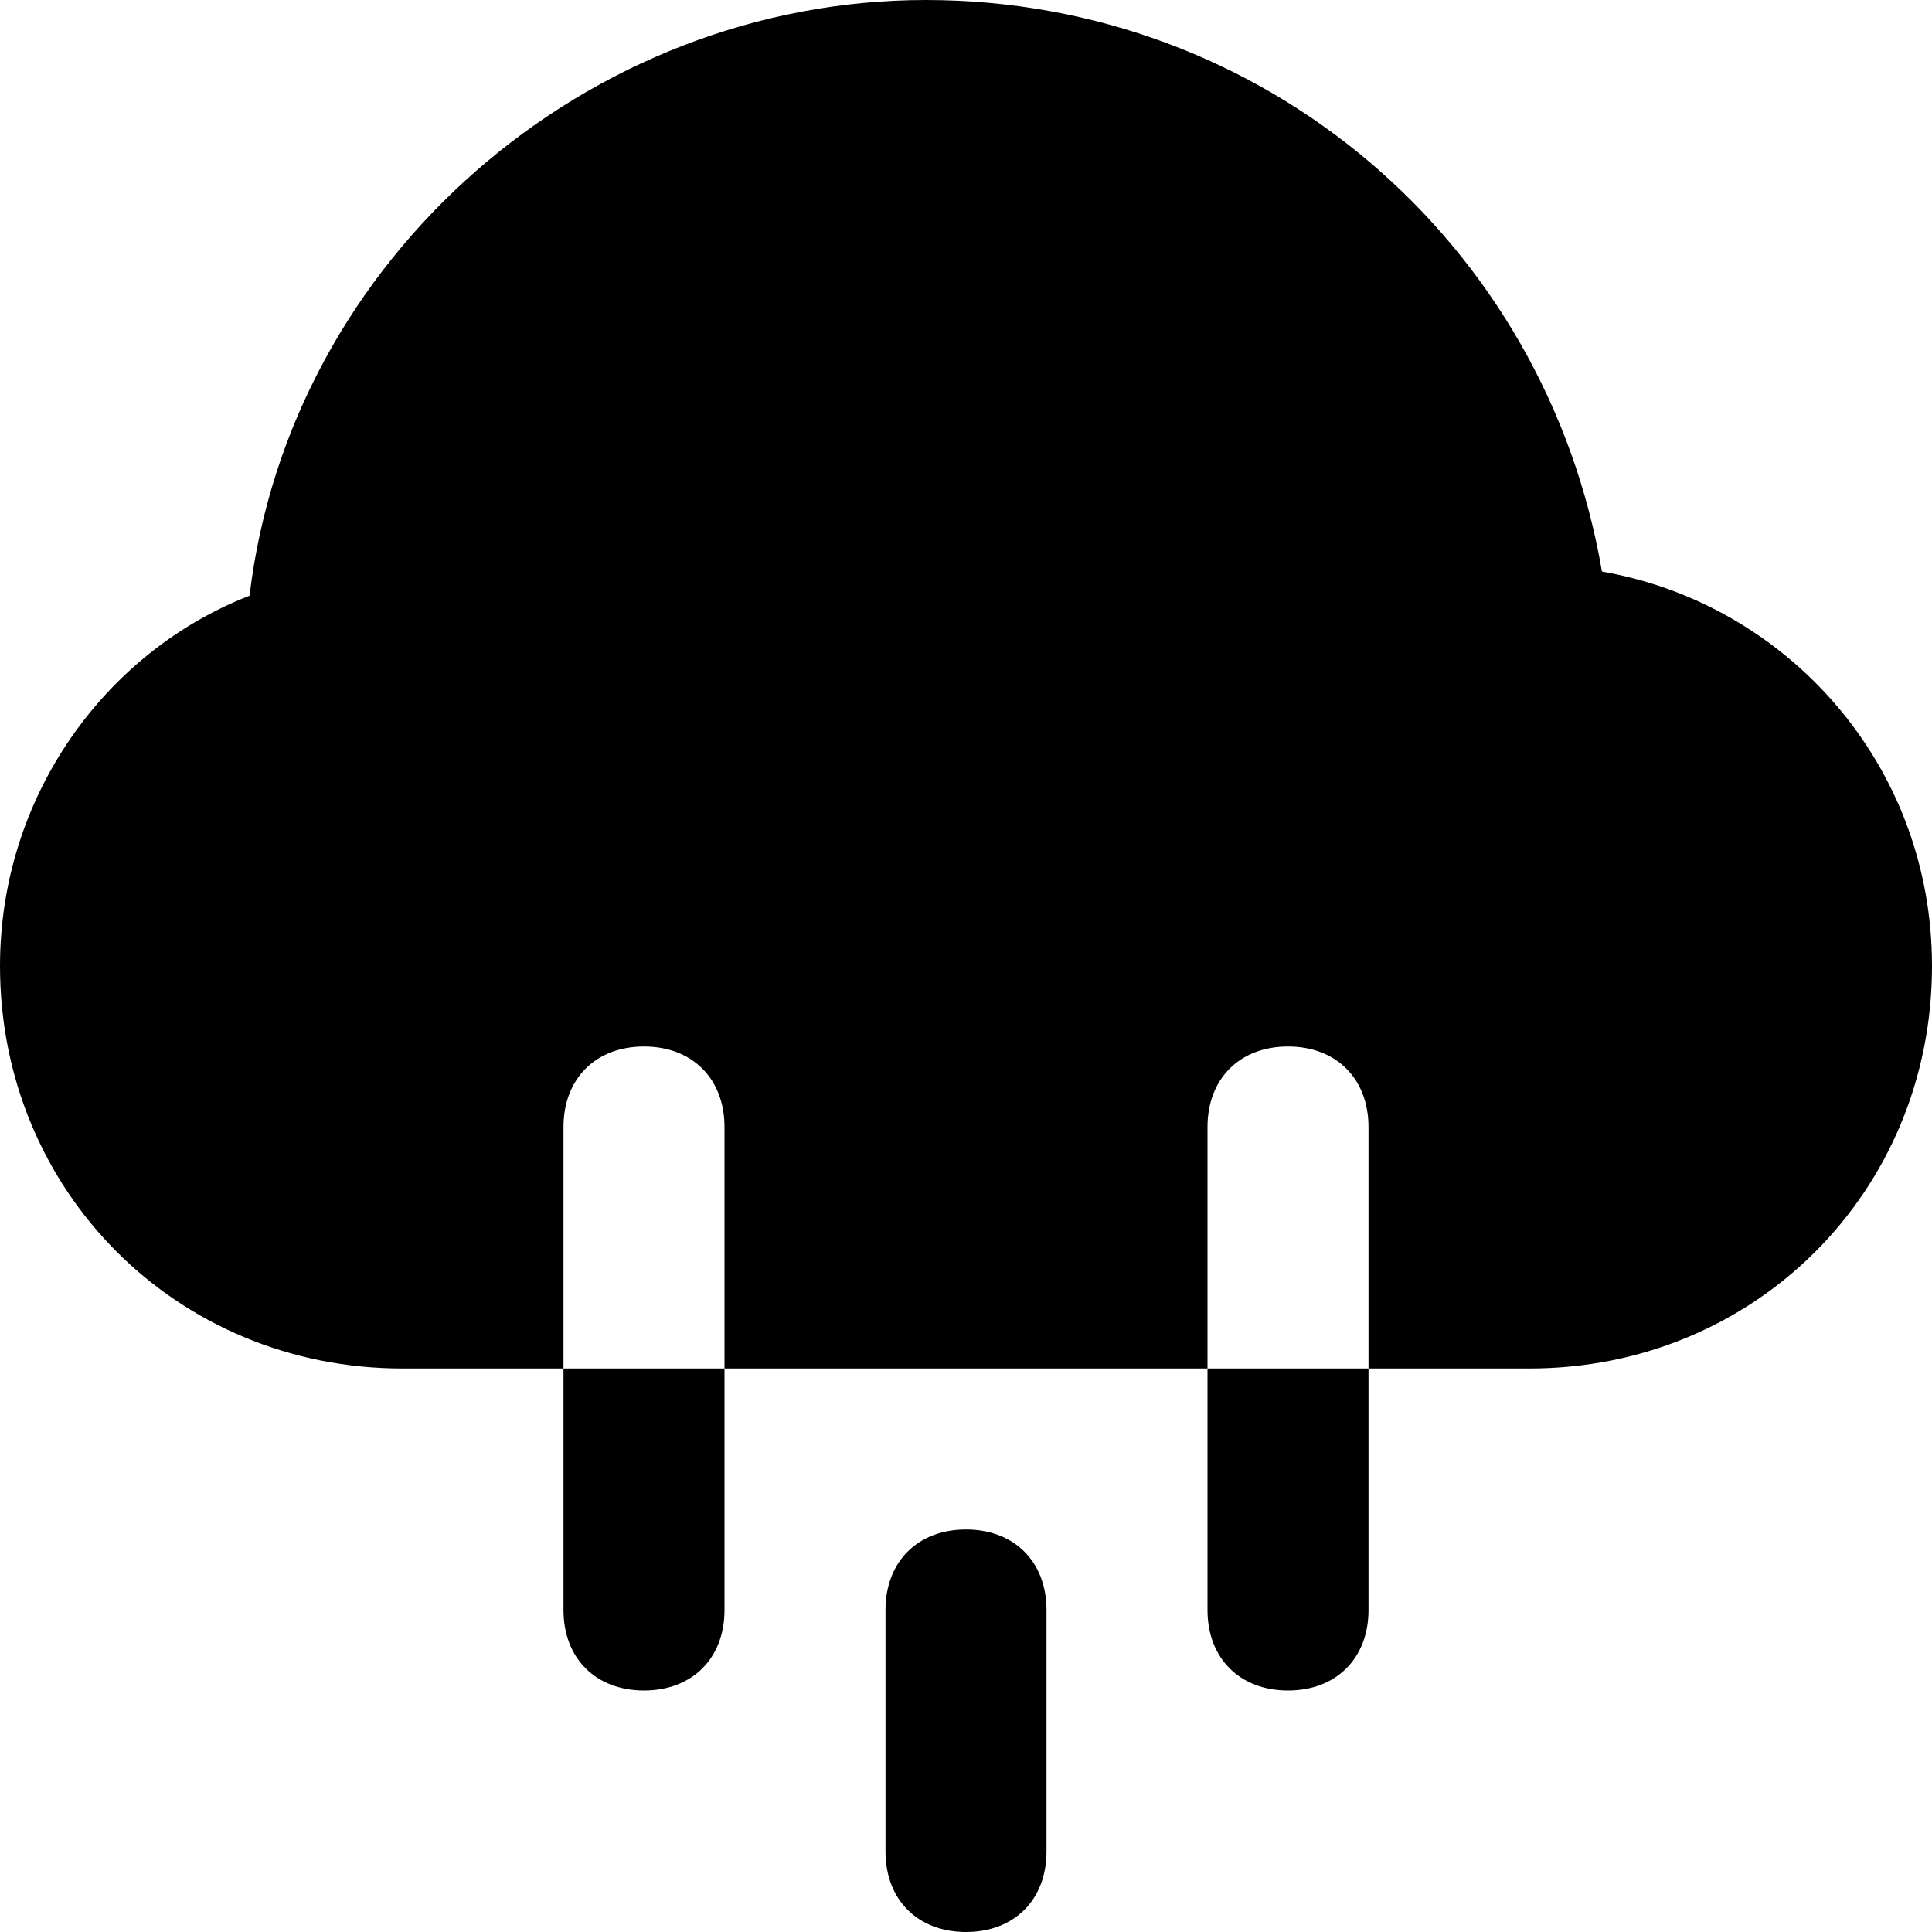 <svg id="nc_icon" xmlns="http://www.w3.org/2000/svg" xml:space="preserve" viewBox="0 0 24 24"><g fill="currentColor" class="nc-icon-wrapper"><path d="M12 24c-.6 0-1-.4-1-1v-3c0-.6.4-1 1-1s1 .4 1 1v3c0 .6-.4 1-1 1z" data-color="color-2"/><path d="M19.9 7.1C19.2 3 15.7 0 11.5 0S3.6 3.2 3.1 7.4C1.3 8.1 0 9.9 0 12c0 2.8 2.2 5 5 5h2v-3c0-.6.4-1 1-1s1 .4 1 1v3h6v-3c0-.6.4-1 1-1s1 .4 1 1v3h2c2.8 0 5-2.2 5-5 0-2.5-1.8-4.5-4.1-4.9z"/><path d="M7 17v3c0 .6.4 1 1 1s1-.4 1-1v-3H7zM15 17v3c0 .6.4 1 1 1s1-.4 1-1v-3h-2z" data-color="color-2"/></g></svg>
